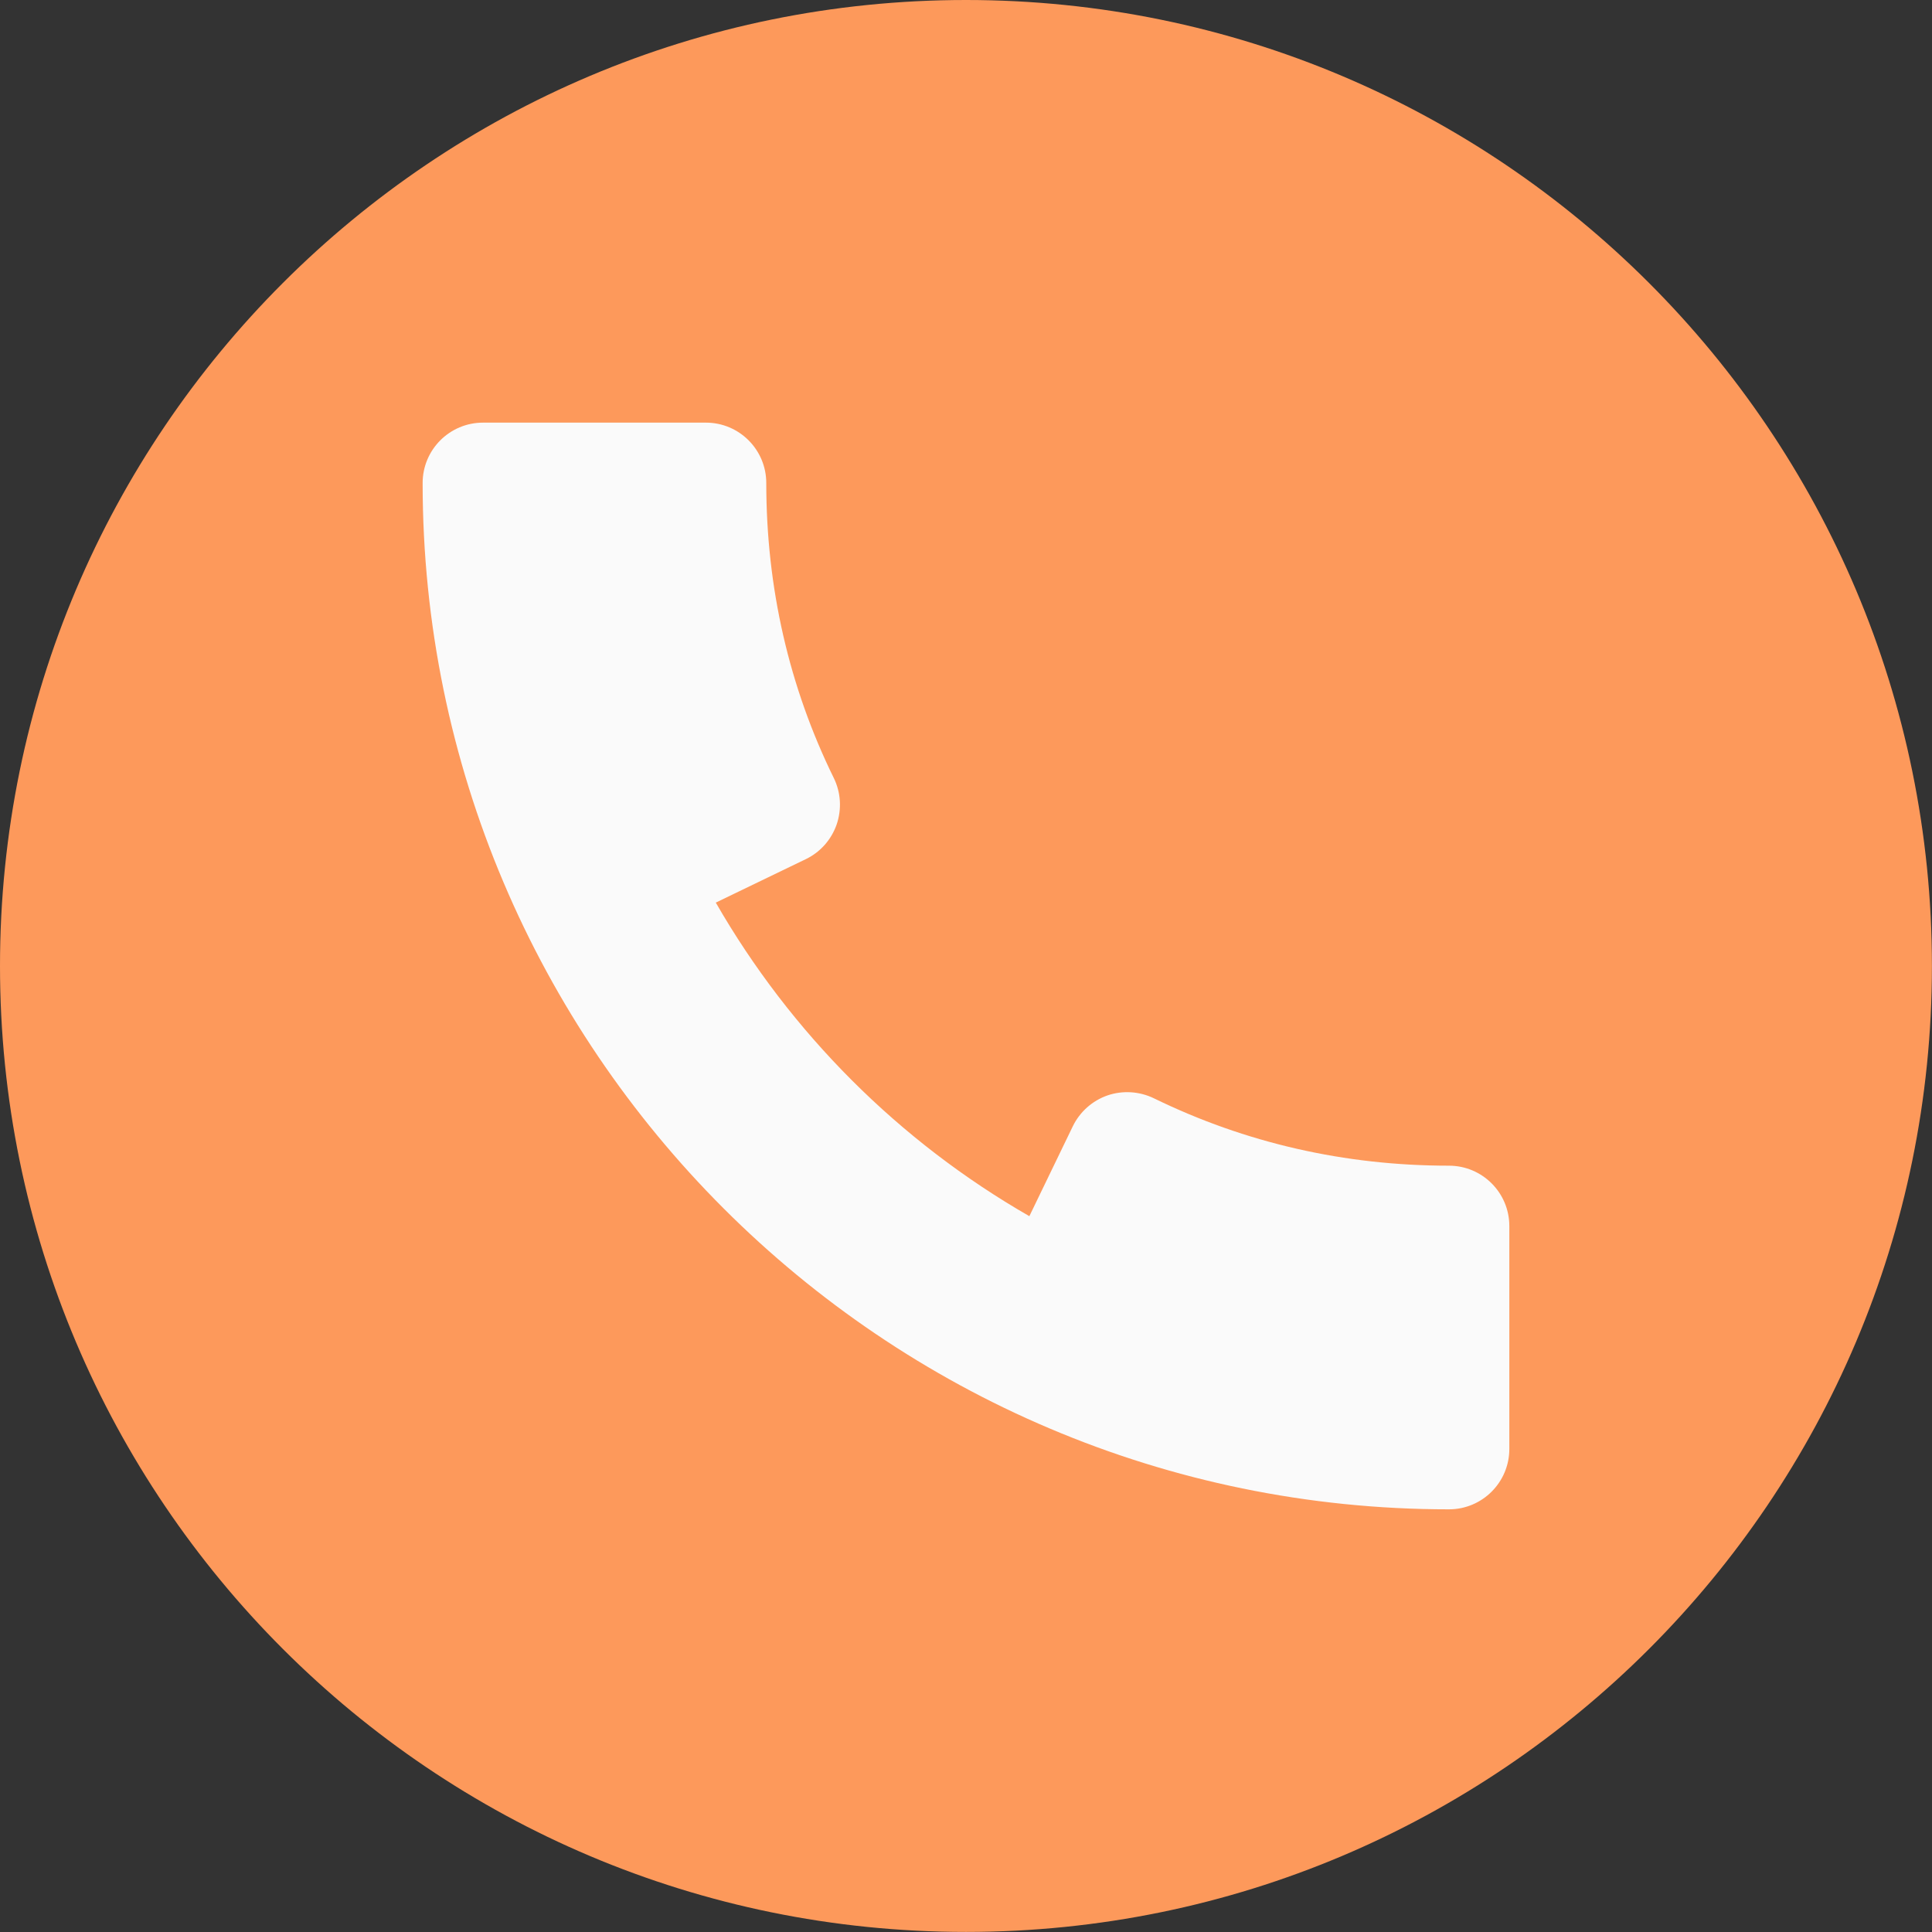<svg width="53" height="53" viewBox="0 0 53 53" fill="none" xmlns="http://www.w3.org/2000/svg">
<rect x="0" y="0" width="53" height="53" fill="#333333" stroke="none"/>
<path d="M26.499 52.998C41.134 52.998 52.998 41.134 52.998 26.499C52.998 11.864 41.134 0 26.499 0C11.864 0 0 11.864 0 26.499C0 41.134 11.864 52.998 26.499 52.998Z" fill="#FD995B"/>
<path d="M39.749 31.978C36.891 31.978 34.164 31.355 31.65 30.127C31.256 29.938 30.799 29.908 30.382 30.05C29.964 30.196 29.623 30.501 29.431 30.895L28.238 33.363C24.661 31.309 21.693 28.338 19.636 24.761L22.107 23.568C22.505 23.376 22.806 23.035 22.952 22.617C23.094 22.2 23.068 21.743 22.876 21.349C21.643 18.838 21.021 16.112 21.021 13.25C21.021 12.336 20.279 11.594 19.365 11.594H13.25C12.336 11.594 11.594 12.336 11.594 13.25C11.594 28.775 24.224 41.405 39.749 41.405C40.663 41.405 41.405 40.663 41.405 39.749V33.634C41.405 32.72 40.663 31.978 39.749 31.978Z" fill="#FAFAFA"/>
</svg>
